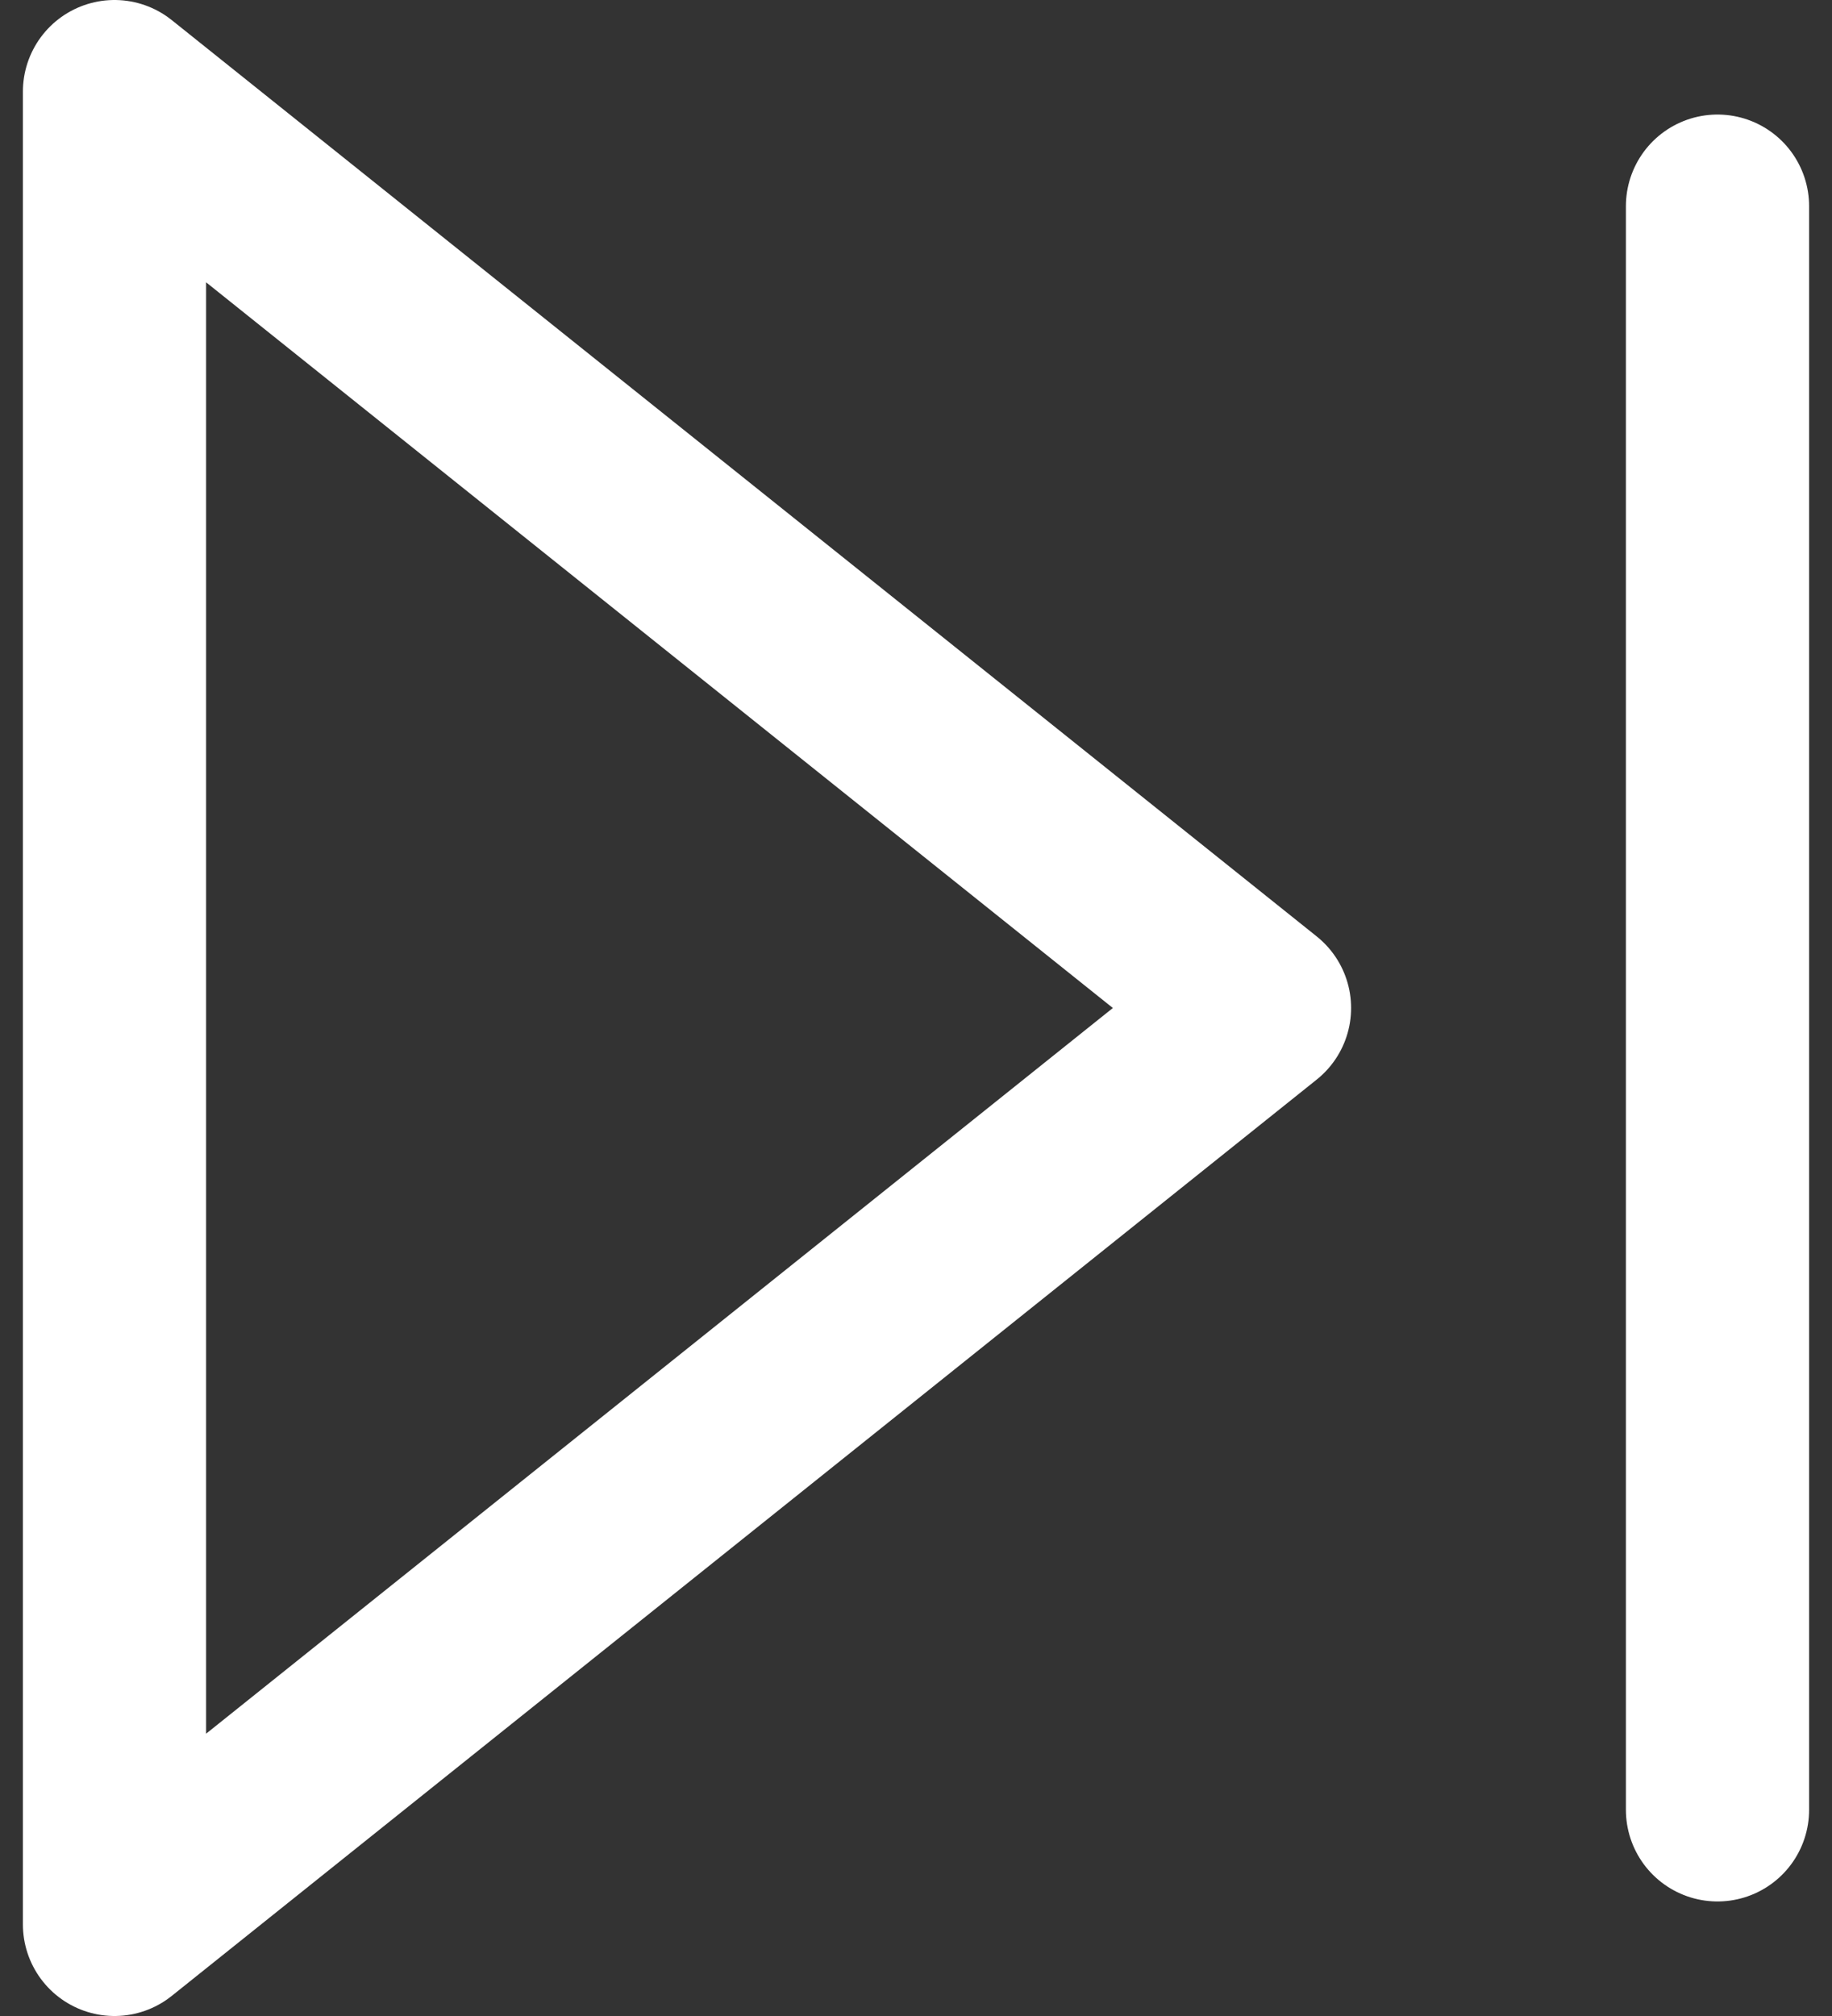 <svg width="20" height="22" viewBox="0 0 20 22" fill="none" xmlns="http://www.w3.org/2000/svg">
<rect x="0" y="0" width="20" height="22" fill="#333333" stroke="none"/>
<path d="M1.25 1L13.75 11L1.25 21V1Z" stroke="white" stroke-width="2" stroke-linecap="round" stroke-linejoin="round"/>
<path d="M18.75 2.25V19.75" stroke="white" stroke-width="2" stroke-linecap="round" stroke-linejoin="round"/>
</svg>
